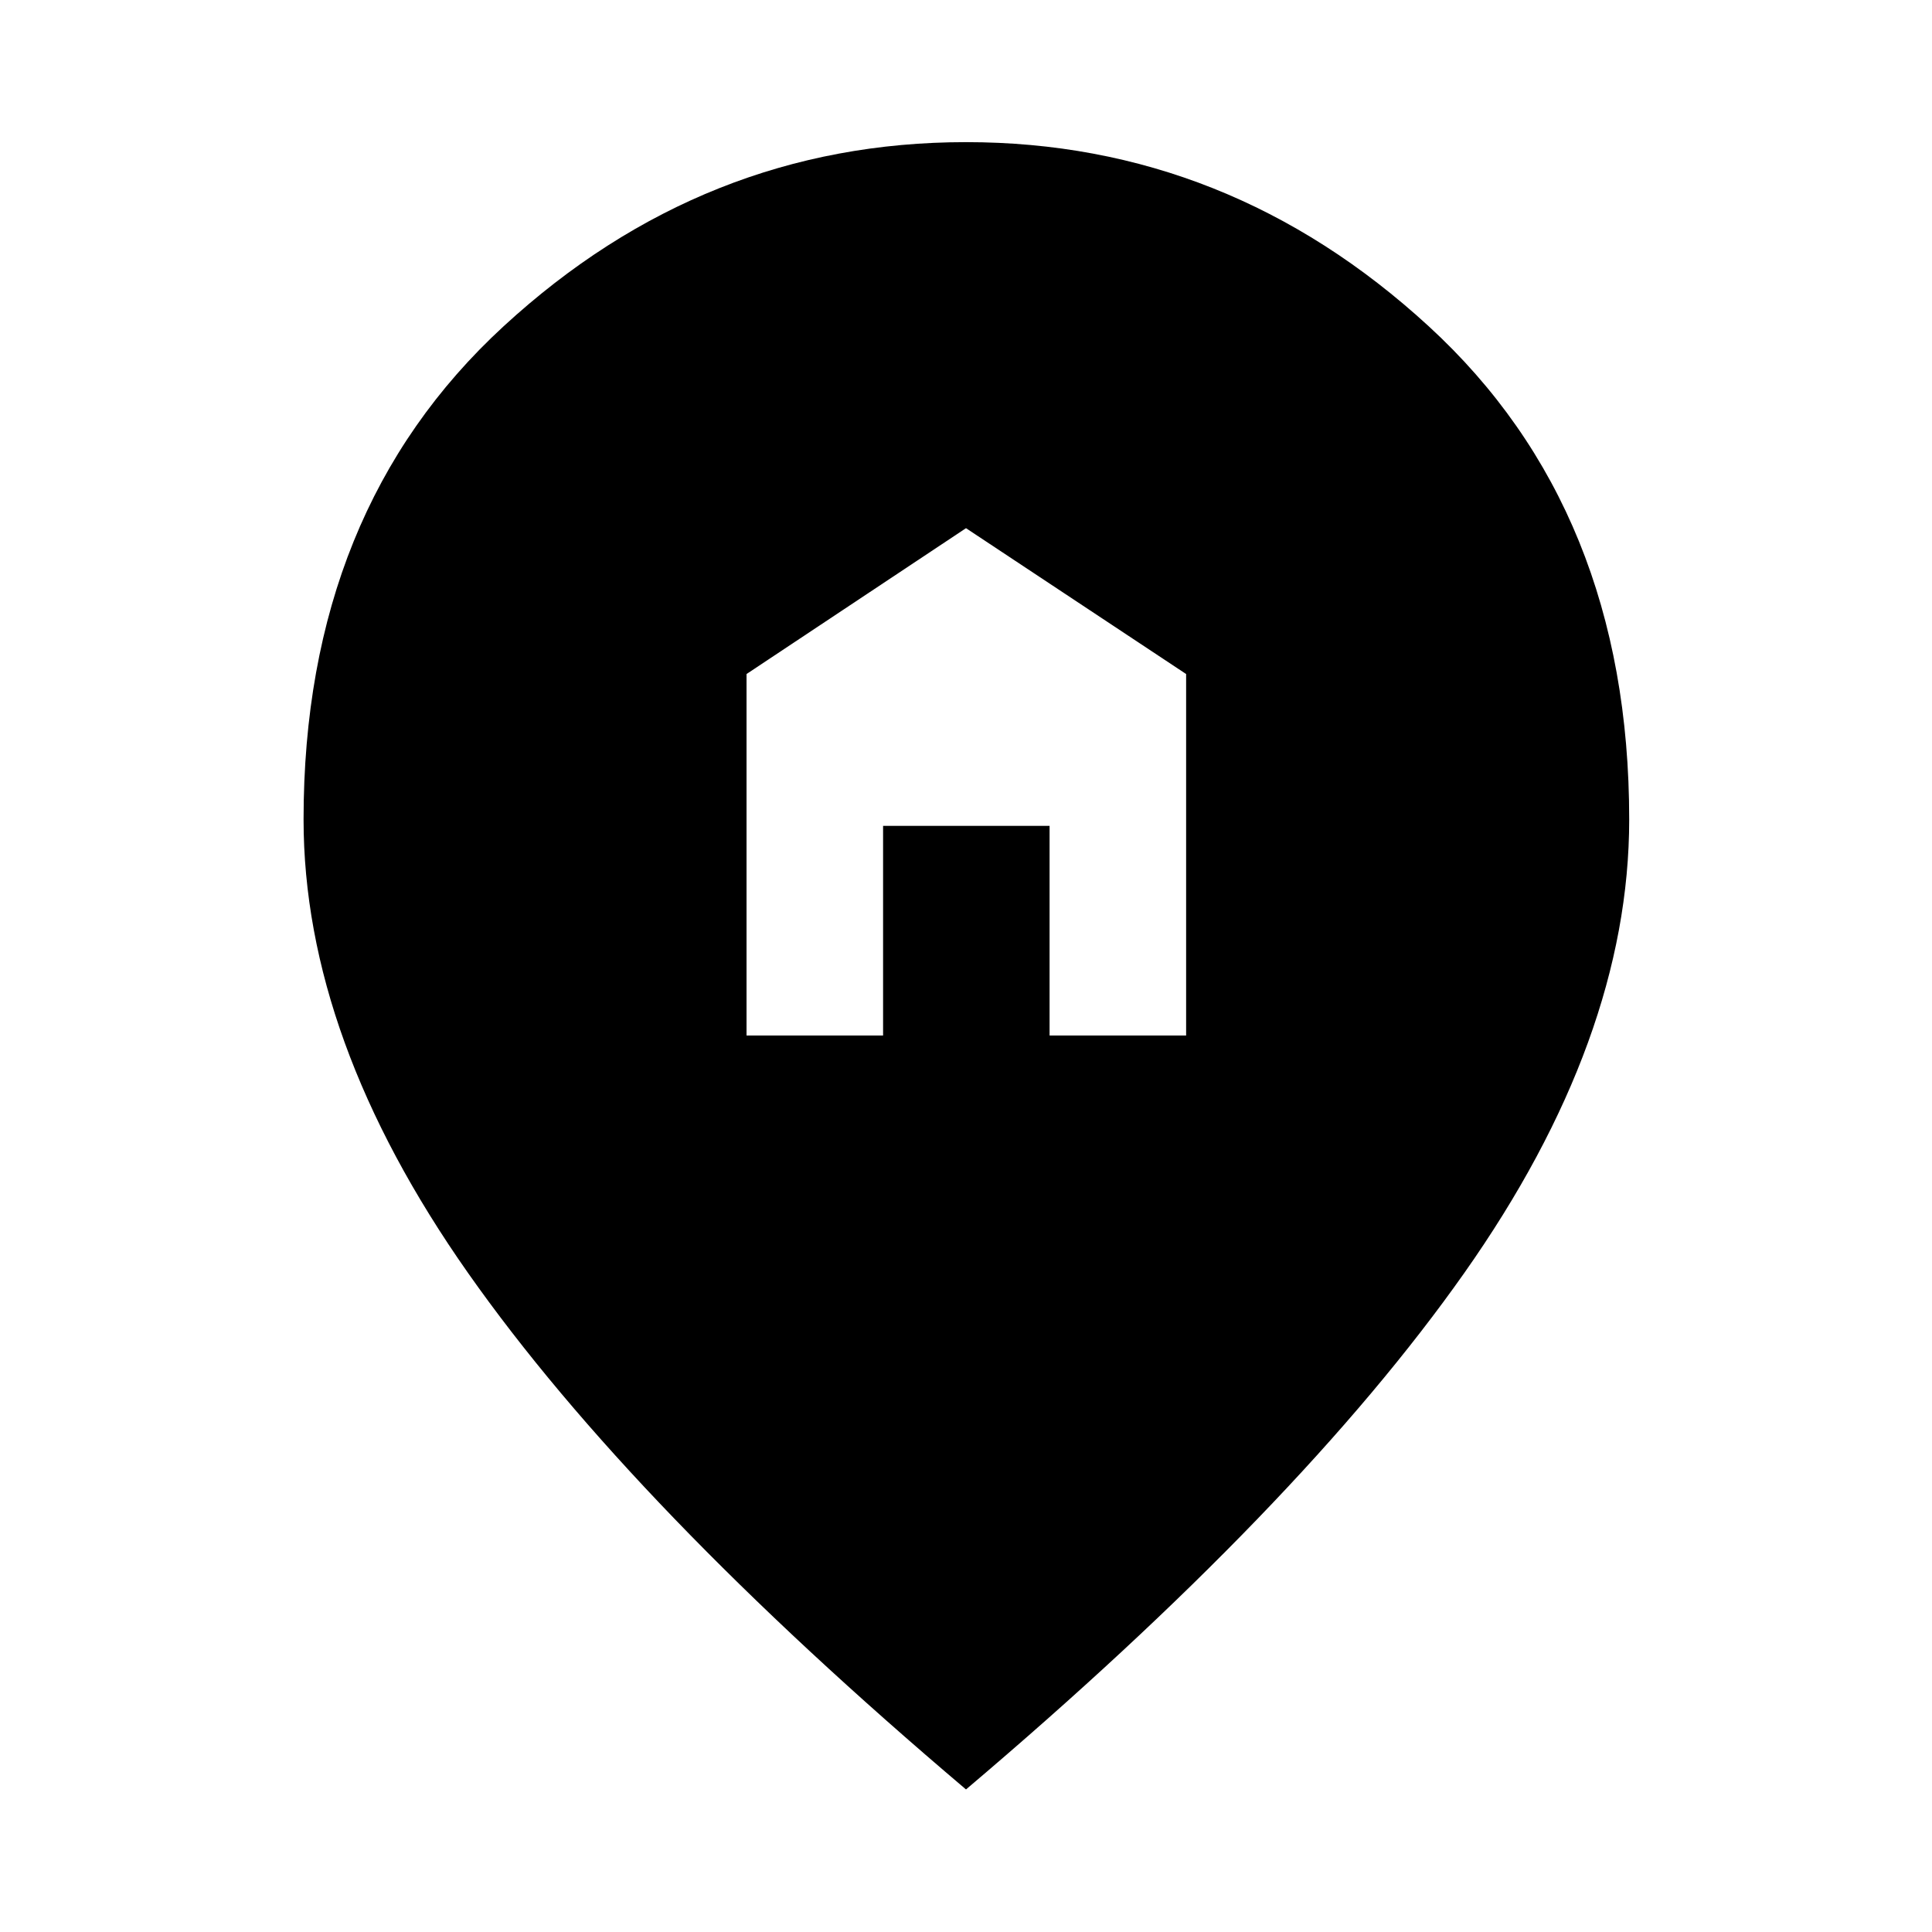 <svg xmlns="http://www.w3.org/2000/svg" height="40" viewBox="0 -960 960 960" width="40"><path d="M370.95-445.47h67.85v-104.17h82.73v104.17h67.85v-179.61L480-697.55l-109.05 72.47v179.61ZM480-70.84Q314.3-211.2 232.57-327.46q-81.73-116.26-81.73-225.4 0-153.59 99.44-245.05 99.43-91.46 229.72-91.46t229.91 91.48q99.63 91.47 99.63 245.09 0 108.99-81.92 225.3Q645.7-211.2 480-70.84Z"/></svg>